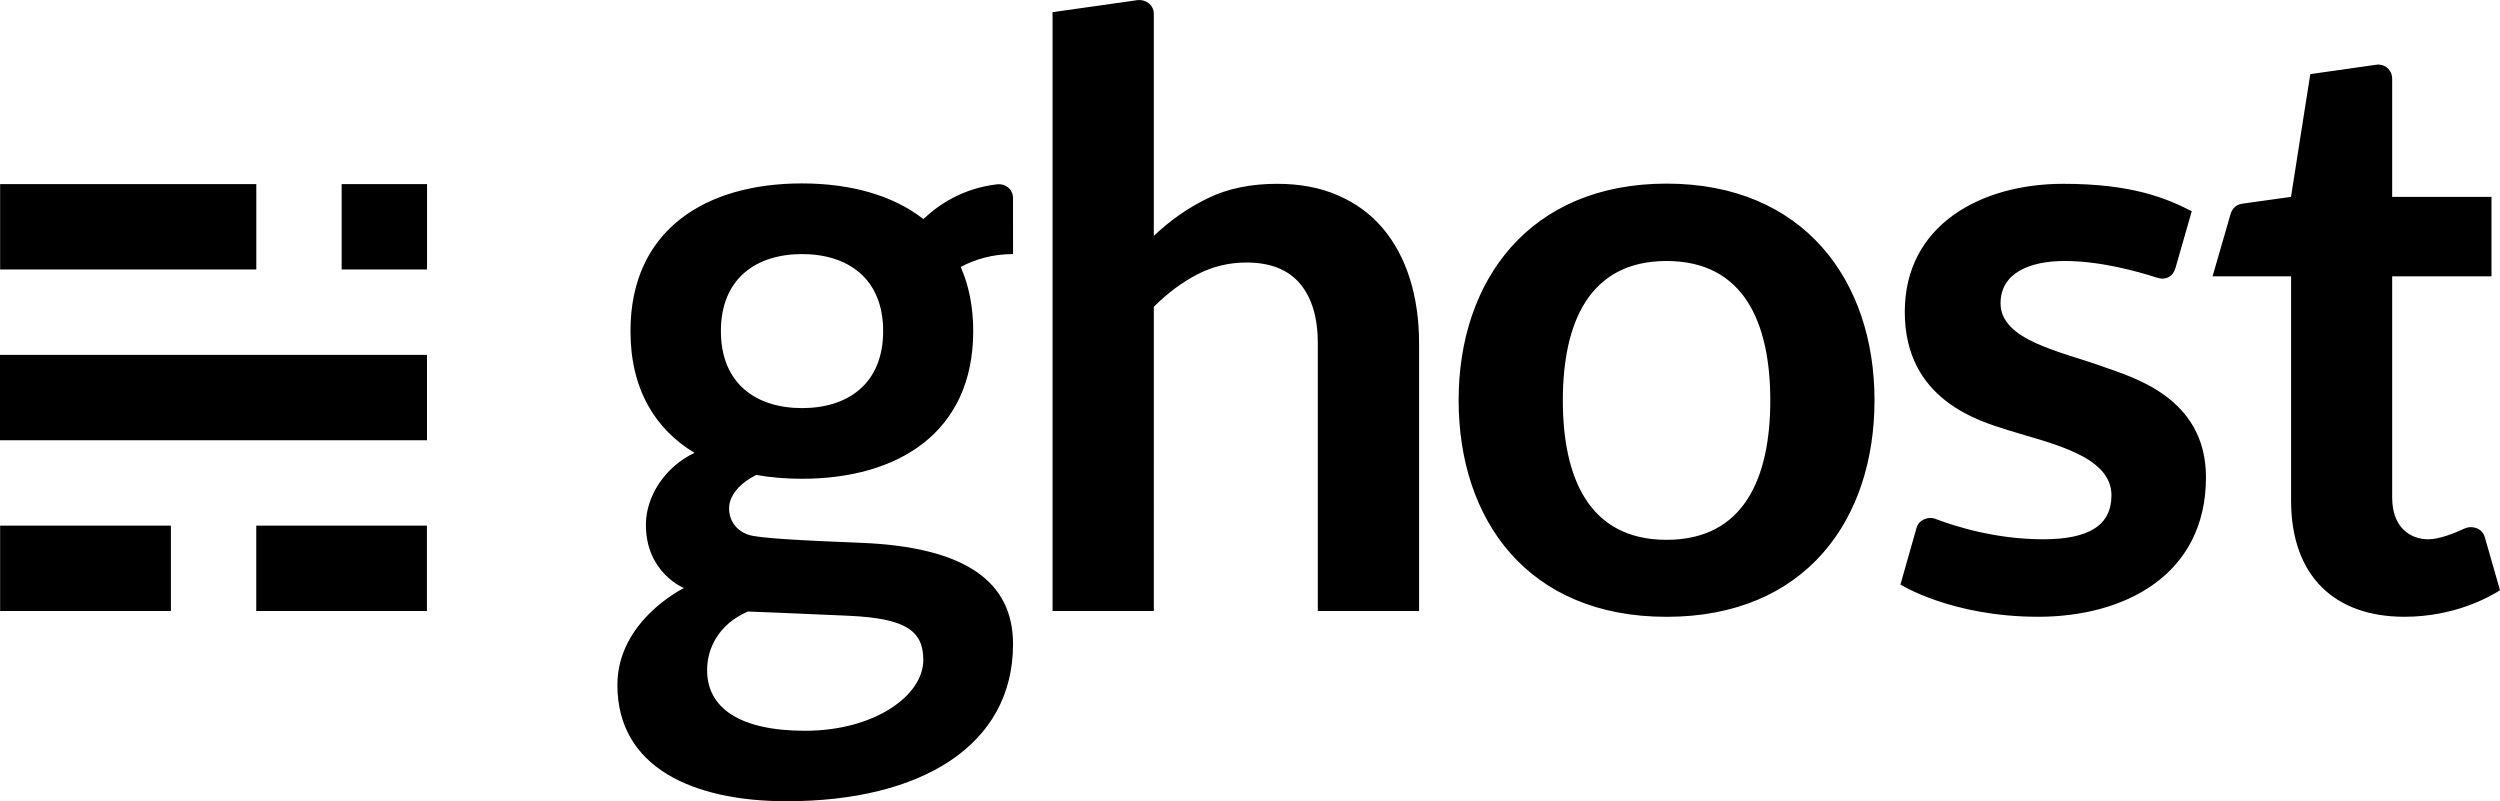 <svg xmlns="http://www.w3.org/2000/svg" viewBox="0 0 511.044 163.786">
  <g>
    <path d="M.027 107.447h34.907V124.9H.027zM52.386 107.447H87.27V124.9H52.386zM0 72.54h87.282v17.454H0zM.027 37.635h52.366v17.453H.027zM69.84 37.635h17.454v17.453H69.84z"/>
  </g>
  <g>
    <path d="M340.675 37.534c-28.031 0-42.508 19.823-42.508 44.276 0 24.454 14.12 44.278 42.508 44.278 28.388 0 42.508-19.824 42.508-44.278.001-24.453-14.478-44.276-42.508-44.276zm21.207 44.355c-.02 15.725-5.319 28.46-21.207 28.46-15.889 0-21.188-12.734-21.205-28.46v-.078c.017-15.723 5.317-28.458 21.206-28.458 15.887 0 21.186 12.735 21.206 28.458v.078zM215.162 124.9V2.485S231.308.191 232.56.023c1.418-.192 3.301.818 3.301 2.814v45.38c3.35-3.185 7.04-5.753 11.062-7.71 4.024-1.954 8.743-2.933 14.165-2.933 4.694 0 8.853.796 12.484 2.39 3.634 1.59 6.665 3.827 9.095 6.702 2.43 2.879 4.274 6.314 5.532 10.309 1.256 3.995 1.885 8.395 1.885 13.2v54.724h-20.7V70.175c0-5.251-1.216-9.316-3.646-12.196-2.431-2.876-6.077-4.315-10.94-4.315-3.574 0-6.925.81-10.052 2.432-3.13 1.621-6.091 3.826-8.885 6.621V124.9zM491.511 126.08c-14.244 0-23.172-8.29-23.172-23.756V56.488h-16.054l3.682-12.73c.271-.928.977-1.926 2.394-2.123l9.958-1.389 3.945-25.098s11.591-1.633 13.43-1.908c1.734-.26 3.308.99 3.308 2.88v24.126h20.304v16.242h-20.304v45.218c0 6.174 3.759 8.534 7.362 8.534 2.202 0 5.218-1.17 7.468-2.214 1.39-.643 3.546-.166 4.103 1.775l3.11 10.85c-2.259 1.457-9.397 5.429-19.534 5.429zM440.91 56.76c-4.034-1.311-11.617-3.409-18.83-3.409-7.35 0-13.133 2.54-13.133 8.65 0 7.633 12.463 9.855 20.994 12.967 5.704 2.08 20.999 6.135 20.999 22.585 0 19.982-16.594 28.526-34.296 28.526-17.705 0-28.164-6.585-28.164-6.585s2.746-9.7 3.302-11.615c.504-1.723 2.506-2.328 3.783-1.838 4.556 1.756 12.783 4.197 22.083 4.197 9.415 0 13.97-2.874 13.97-9.003 0-8.157-12.714-10.65-21.123-13.302-5.793-1.826-21.125-6.084-21.125-24.175 0-17.822 15.65-26.184 32.375-26.184 14.157 0 21.102 2.96 26.29 5.603 0 0-2.891 10.074-3.32 11.575-.507 1.784-1.97 2.602-3.805 2.007zM207.081 40.525c0-1.928-1.647-3.031-3.218-2.852-6.947.796-11.903 4.065-15.109 7.109-6.296-4.933-15.035-7.288-24.844-7.288-19.665 0-35.03 9.491-35.03 30.187 0 11.88 5.058 20.067 13.09 24.886-5.965 2.823-9.938 8.814-9.938 14.704 0 9.852 7.784 12.938 7.784 12.938s-13.61 6.605-13.61 19.82c0 16.917 15.568 23.757 34.592 23.757 27.42 0 46.287-11.326 46.287-32.122 0-12.799-9.794-19.864-31.138-20.704-12.665-.5-20.87-.956-22.902-1.629-2.685-.892-4.006-3.042-4.006-5.416 0-2.62 2.153-5.116 5.546-6.829 2.96.524 6.084.783 9.328.783 19.681 0 35.03-9.464 35.03-30.187 0-5.025-.907-9.388-2.556-13.115 2.891-1.543 6.449-2.628 10.697-2.628-.003 0-.003-9.656-.003-11.414zm-54.193 84.482s10.327.391 20.646.869c11.593.536 15.206 3.034 15.206 9.038 0 7.334-10.075 14.468-24.155 14.468-13.364 0-20.04-4.65-20.04-12.392 0-4.442 2.345-9.41 8.343-11.983zm11.06-41.584c-9.316 0-16.584-4.948-16.584-15.742 0-10.795 7.274-15.743 16.584-15.743 9.31 0 16.584 4.935 16.584 15.743s-7.265 15.742-16.584 15.742z"/>
  </g>
</svg>
